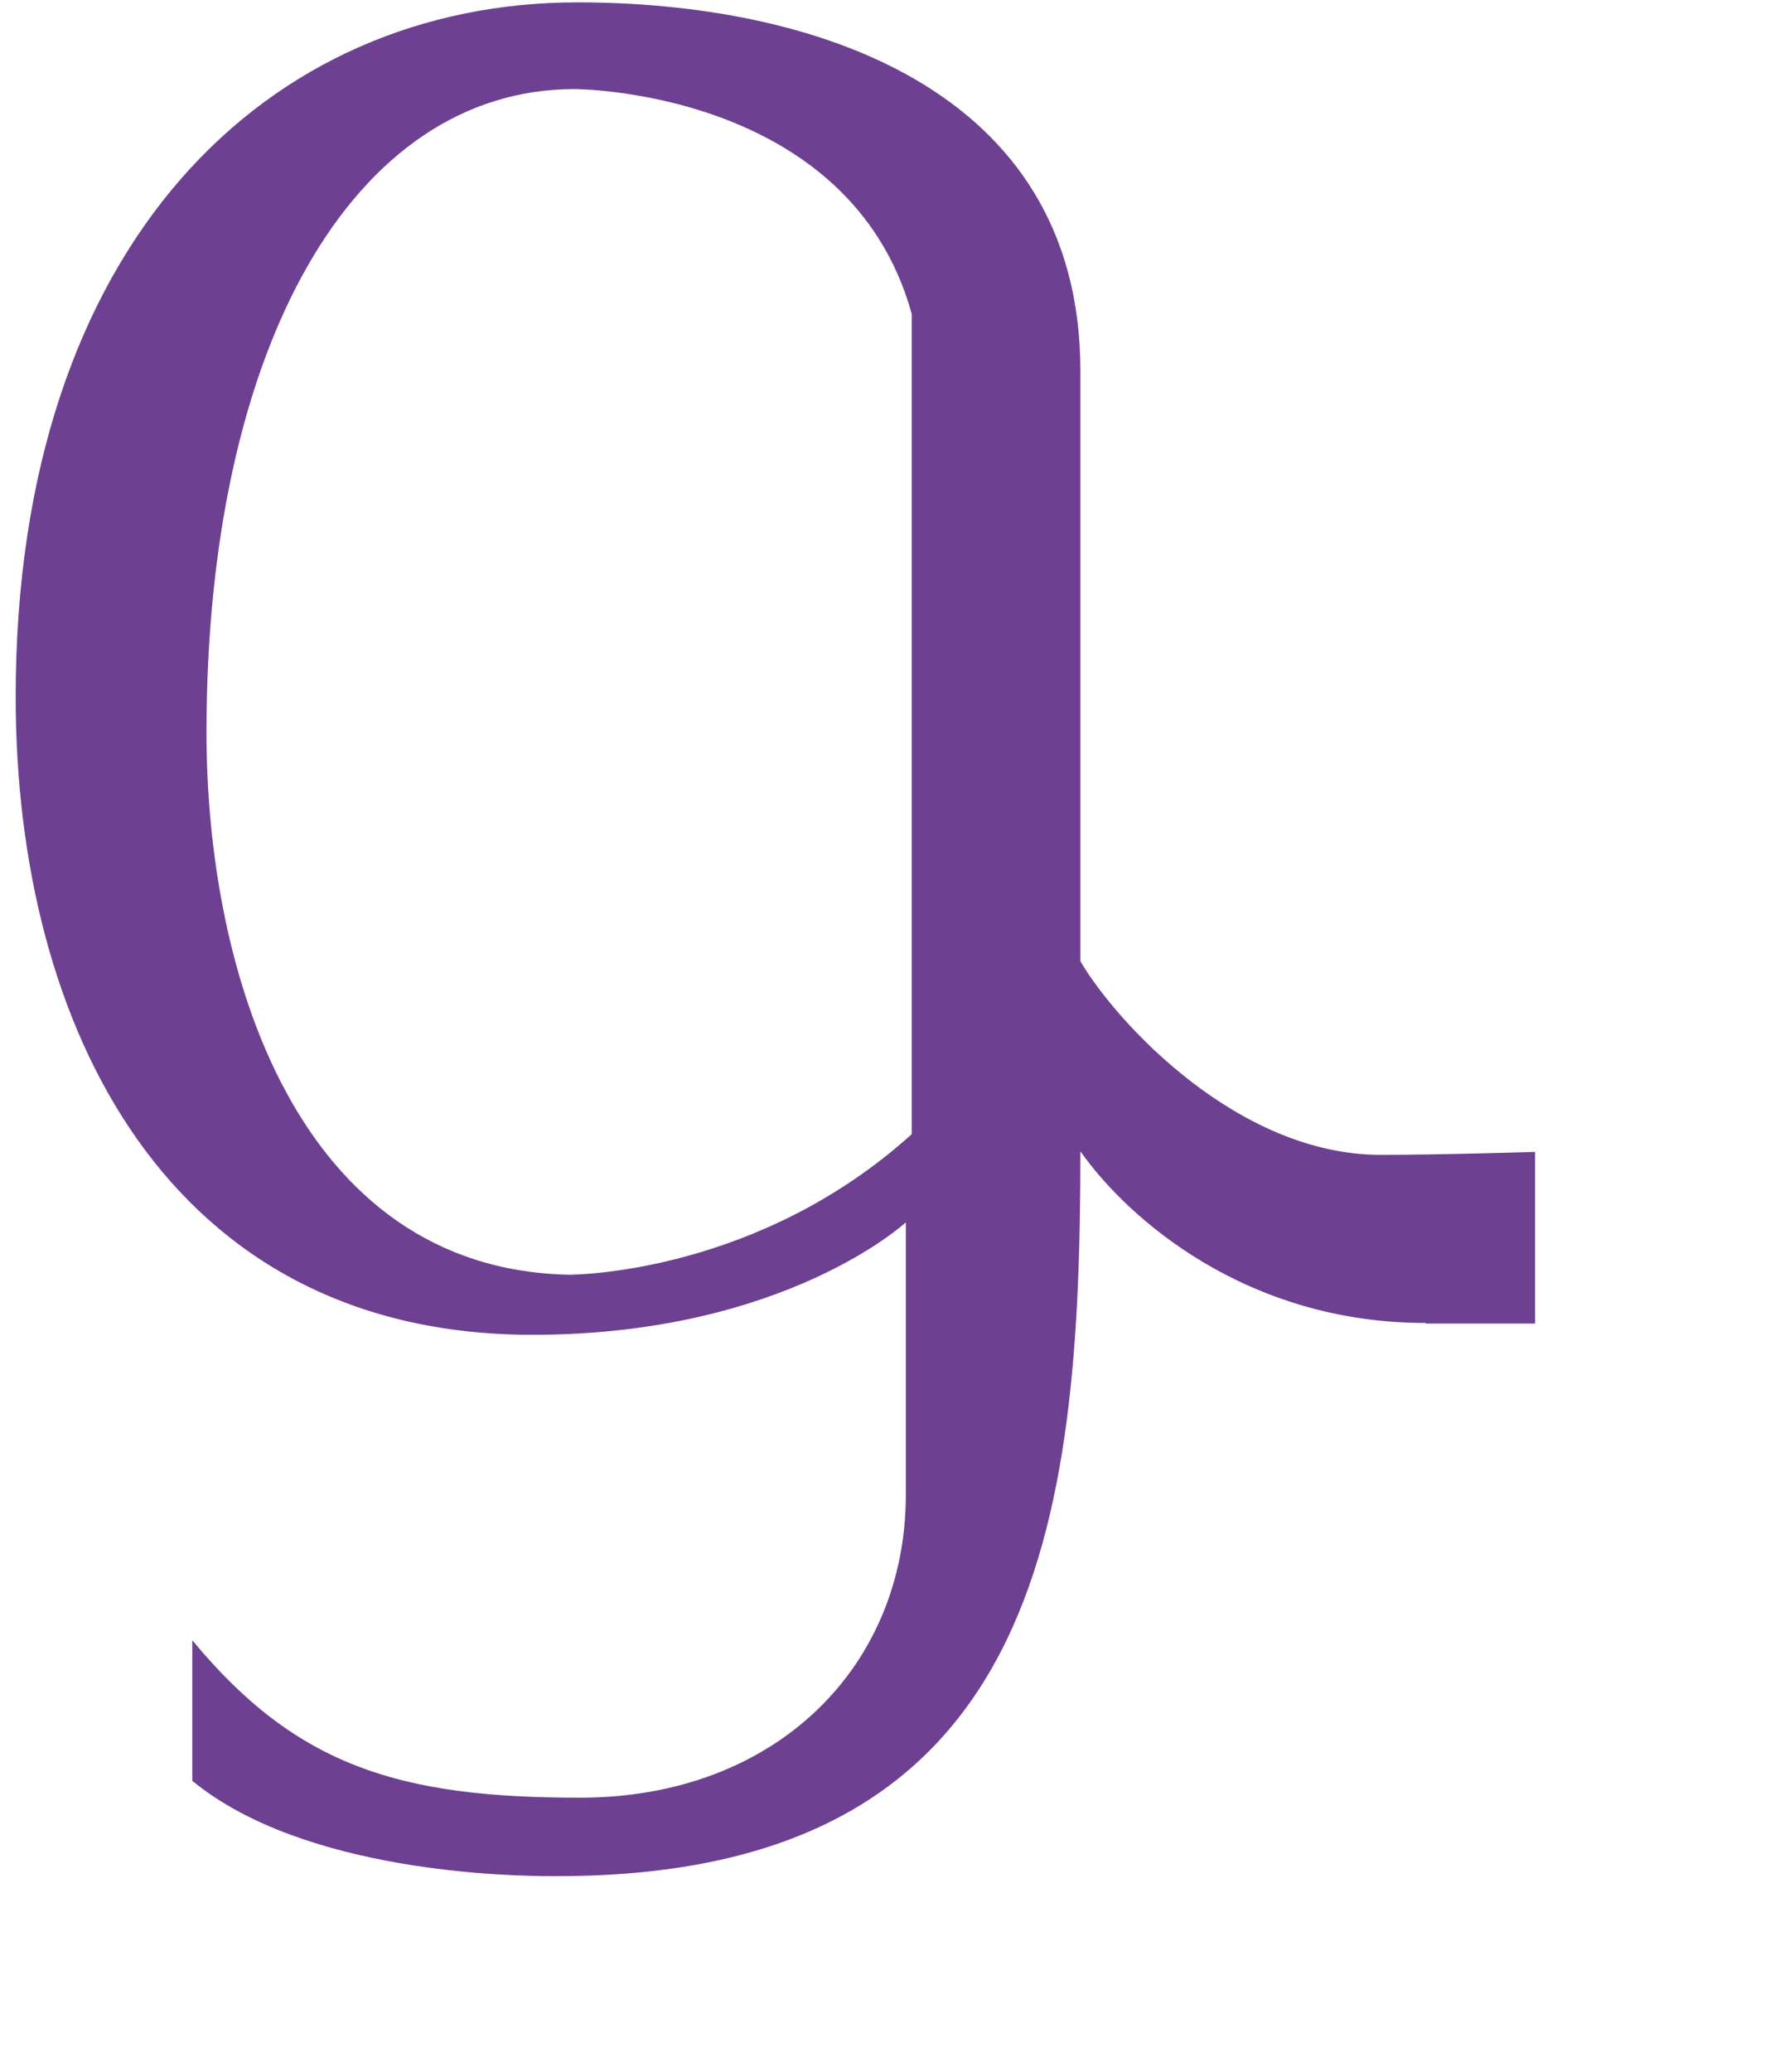 <svg width="6" height="7" viewBox="0 0 6 7" fill="none" xmlns="http://www.w3.org/2000/svg">
<path d="M3.082 1.061C2.872 0.301 1.942 0.301 1.942 0.301C1.193 0.301 0.698 1.173 0.698 2.475C0.698 3.283 1.003 4.287 1.922 4.307C1.96 4.307 2.567 4.297 3.082 3.832V1.061ZM4.819 4.47C4.212 4.47 3.812 4.117 3.652 3.89C3.652 5.142 3.519 6.339 1.885 6.339H1.865C1.732 6.339 1.03 6.329 0.65 6.017V5.542C1.003 5.969 1.353 6.074 1.96 6.074C2.625 6.074 3.062 5.629 3.062 5.05V4.13C3.062 4.13 2.652 4.51 1.8 4.51C0.565 4.51 0.053 3.465 0.053 2.355C0.053 0.818 0.908 0.008 1.952 0.008C2.74 0.008 3.652 0.293 3.652 1.253V3.248C3.774 3.455 4.184 3.902 4.667 3.902C4.874 3.902 5.189 3.892 5.189 3.892V4.472H4.819V4.47Z" fill="#6E4091"/>
</svg>
